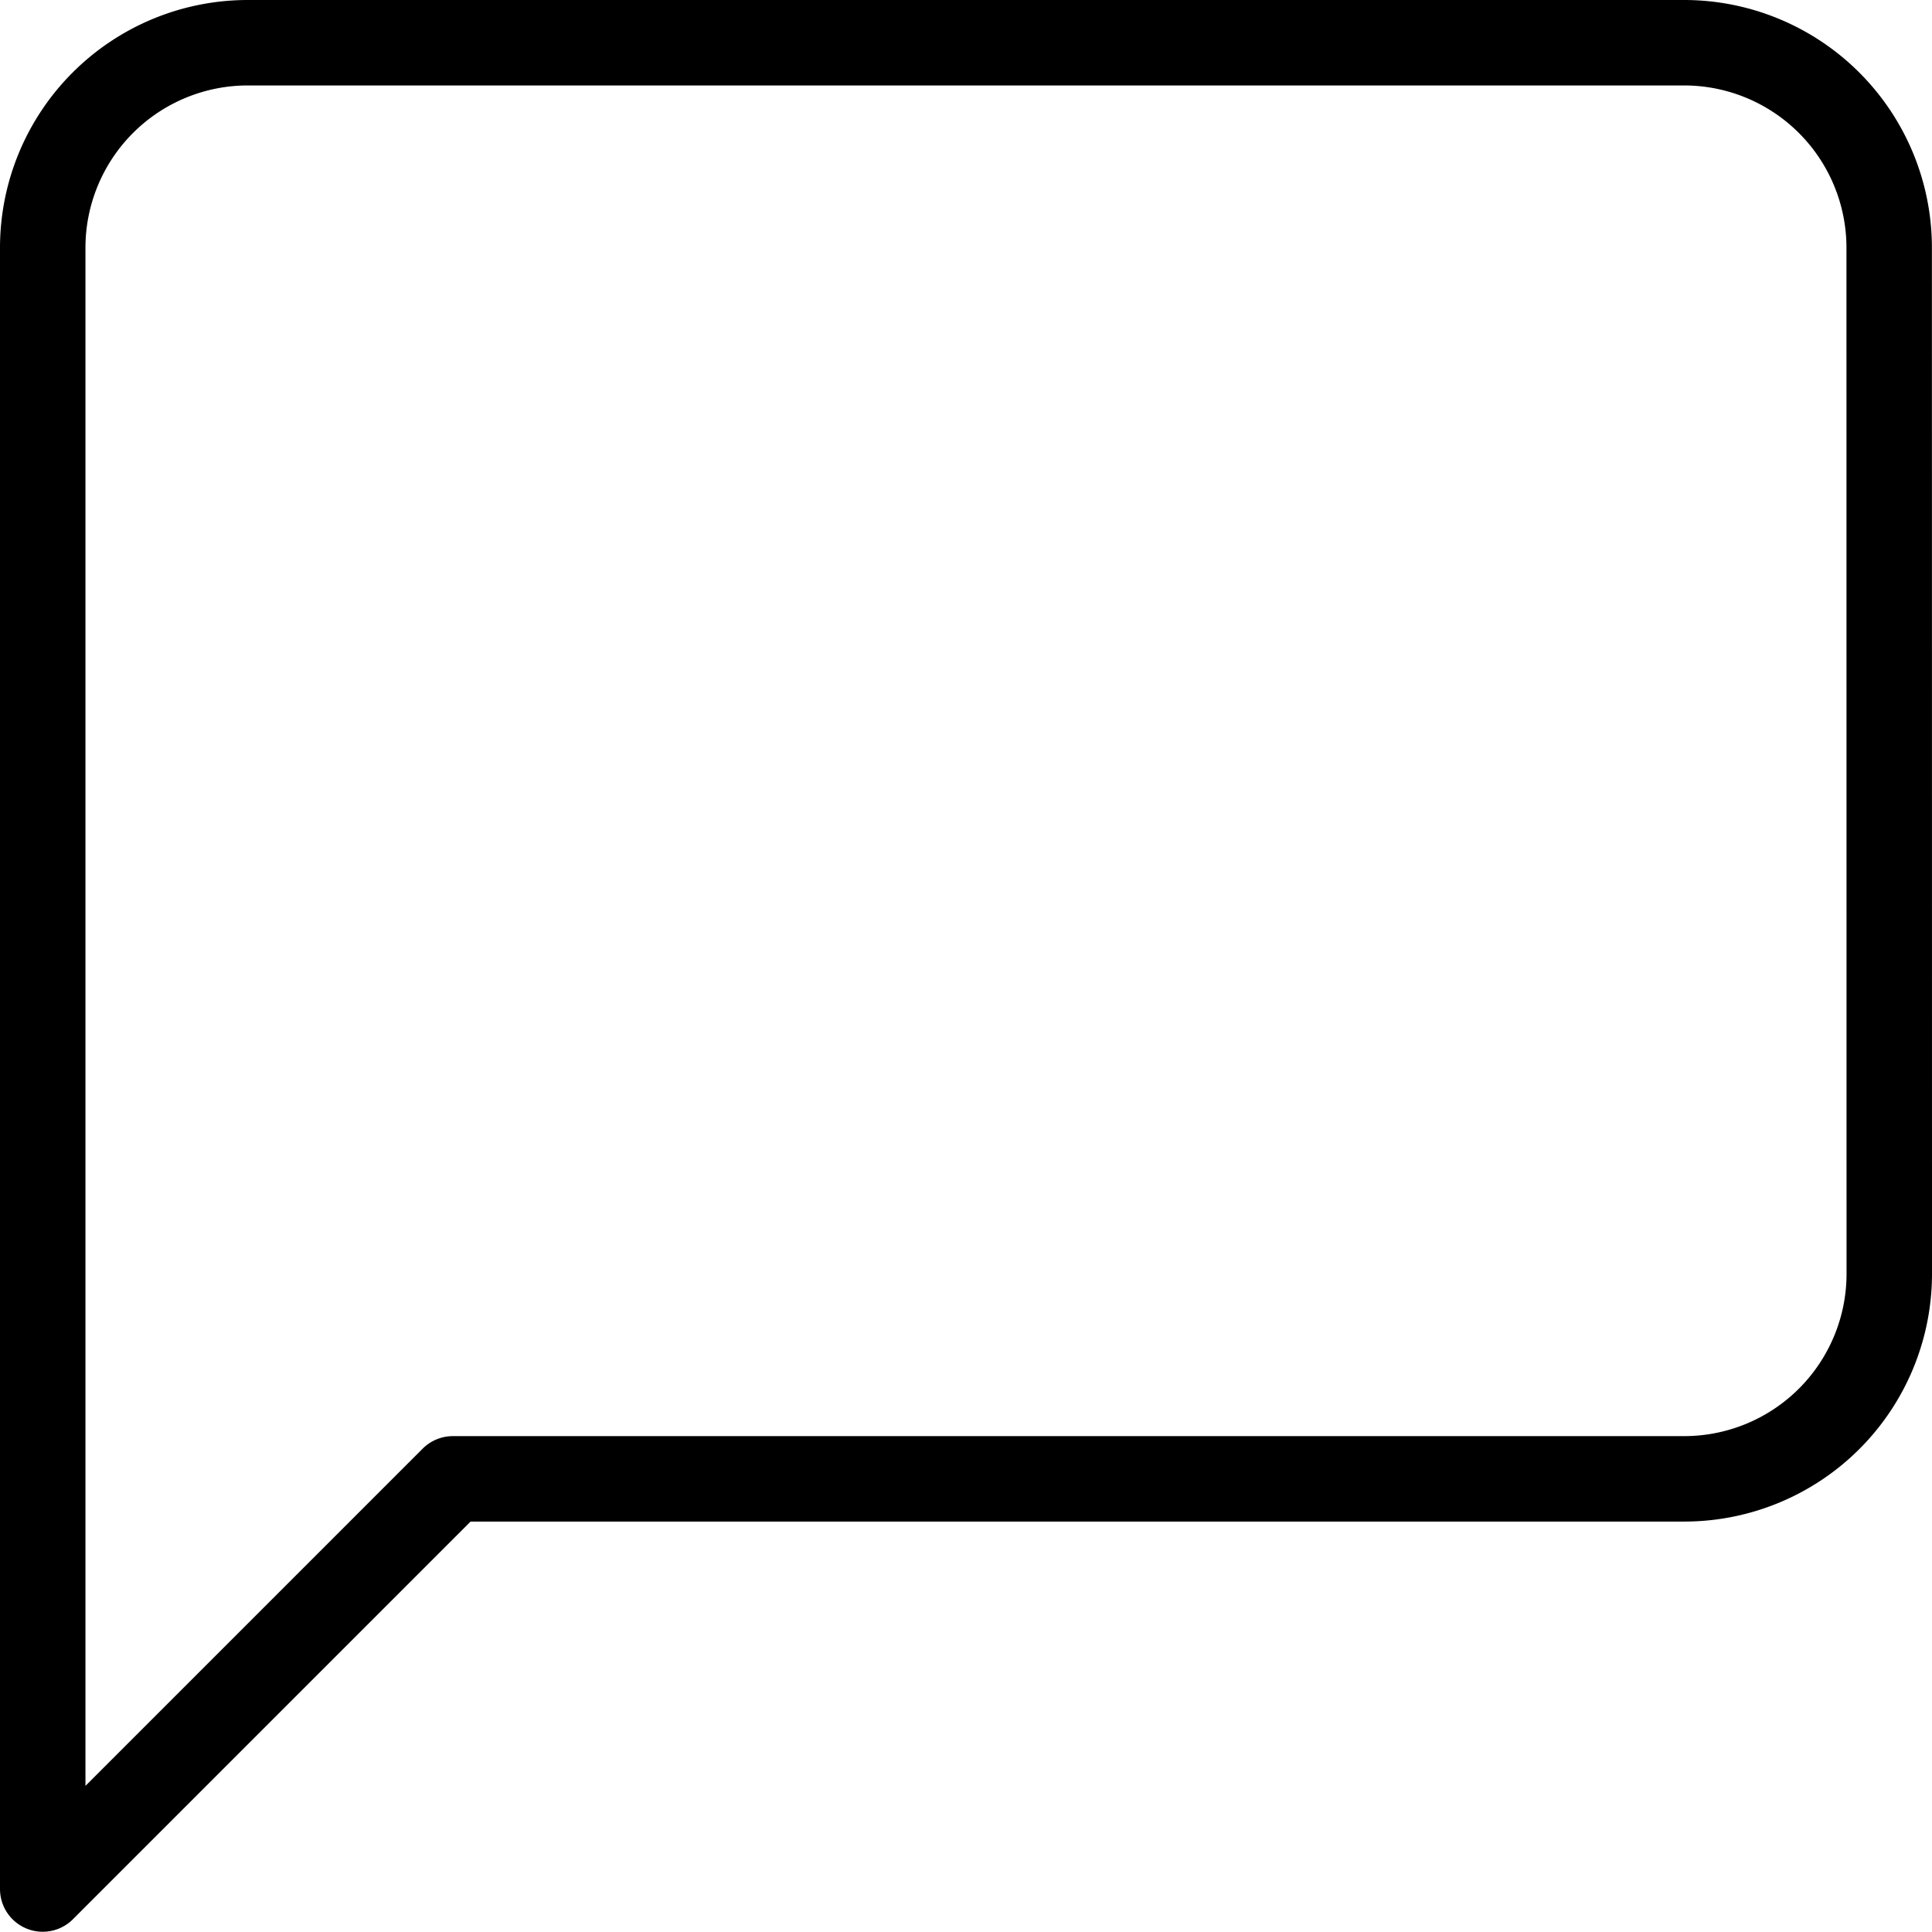 <svg xmlns="http://www.w3.org/2000/svg" width="22.609" height="22.609" viewBox="0 0 22.609 22.609">
  <path id="Icon_feather-message-square" data-name="Icon feather-message-square" d="M26.109,18.906a2.4,2.4,0,0,1-2.4,2.4H9.3l-4.8,4.8V6.9A2.4,2.4,0,0,1,6.9,4.5H23.708a2.4,2.4,0,0,1,2.4,2.4Z" transform="translate(-4 -4)" fill="none" stroke="#000" stroke-linecap="round" stroke-linejoin="round" stroke-width="1"/>
</svg>
